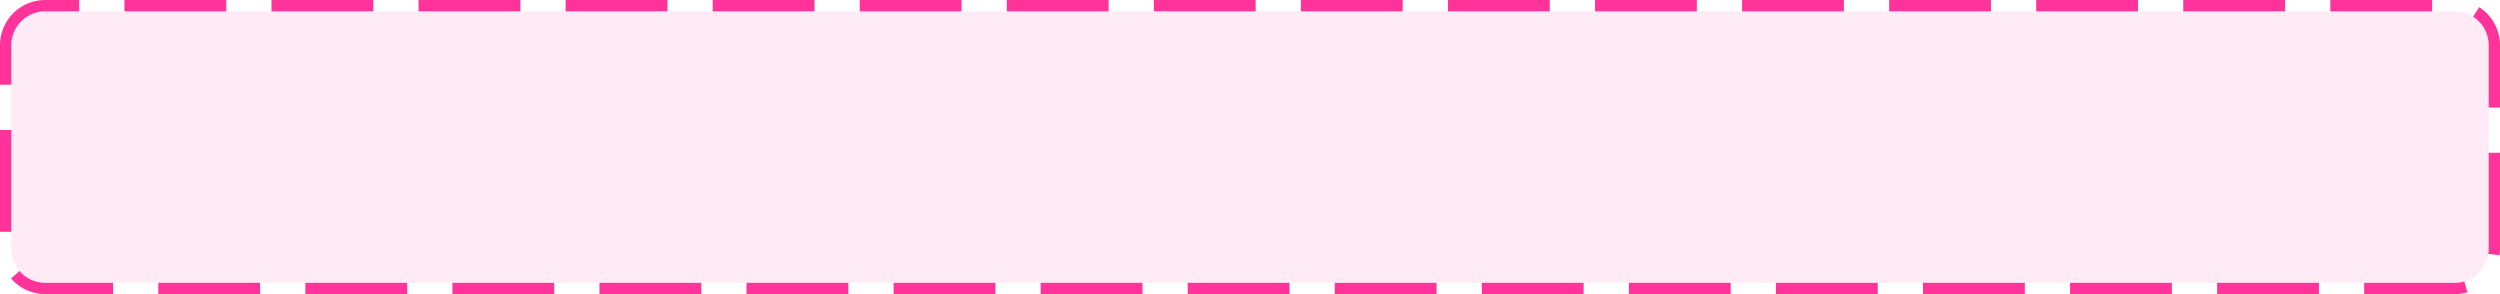 ﻿<?xml version="1.0" encoding="utf-8"?>
<svg version="1.1" xmlns:xlink="http://www.w3.org/1999/xlink" width="221px" height="26px" xmlns="http://www.w3.org/2000/svg">
  <g transform="matrix(1 0 0 1 -1756 -1844 )">
    <path d="M 1757 1848  A 3 3 0 0 1 1760 1845 L 1973 1845  A 3 3 0 0 1 1976 1848 L 1976 1866  A 3 3 0 0 1 1973 1869 L 1760 1869  A 3 3 0 0 1 1757 1866 L 1757 1848  Z " fill-rule="nonzero" fill="#ff3399" stroke="none" fill-opacity="0.098" />
    <path d="M 1756.5 1848  A 3.5 3.5 0 0 1 1760 1844.5 L 1973 1844.5  A 3.5 3.5 0 0 1 1976.5 1848 L 1976.5 1866  A 3.5 3.5 0 0 1 1973 1869.5 L 1760 1869.5  A 3.5 3.5 0 0 1 1756.5 1866 L 1756.5 1848  Z " stroke-width="1" stroke-dasharray="9,4" stroke="#ff3399" fill="none" stroke-dashoffset="0.5" />
  </g>
</svg>